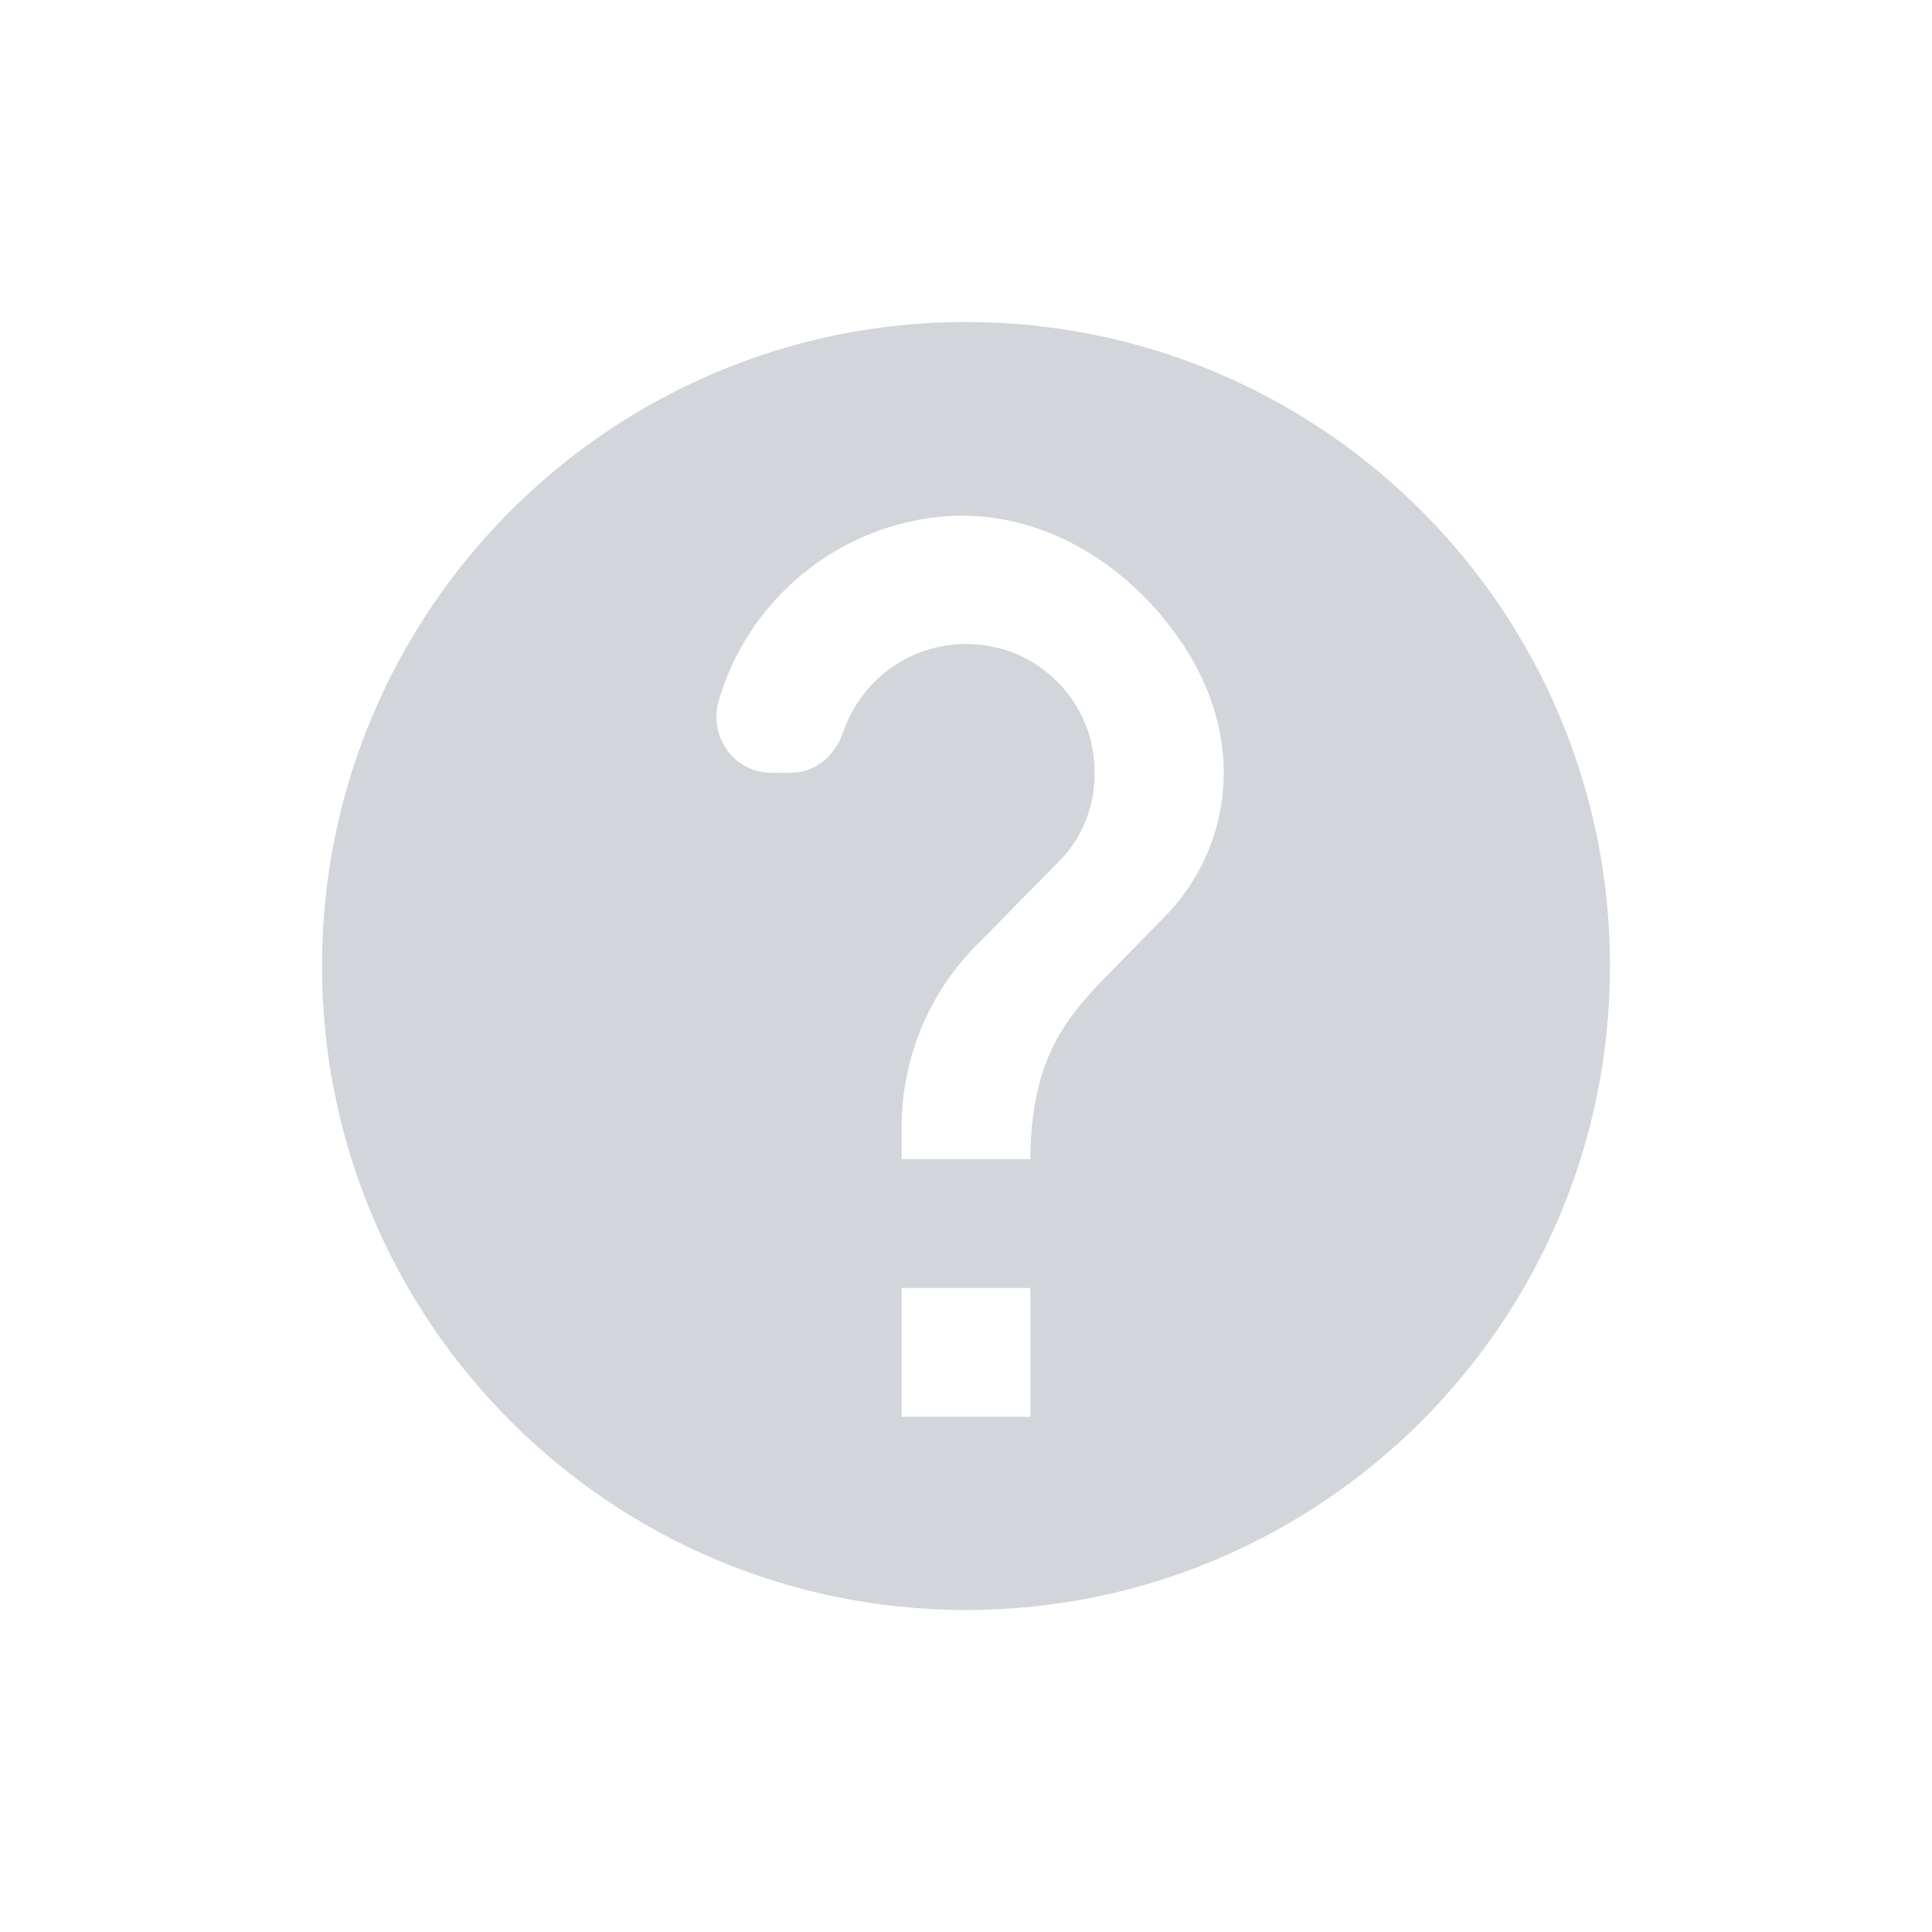 <svg width="30" height="30" viewBox="0 0 30 30" fill="none" xmlns="http://www.w3.org/2000/svg">
<path fill-rule="evenodd" clip-rule="evenodd" d="M15 5C9.48 5 5 9.48 5 15C5 20.52 9.48 25 15 25C20.52 25 25 20.52 25 15C25 9.48 20.52 5 15 5ZM16 22H14V20H16V22ZM18.07 14.25L17.17 15.17C16.67 15.68 16.31 16.14 16.13 16.86C16.05 17.18 16 17.54 16 18H14V17.5C14 17.04 14.08 16.6 14.22 16.19C14.42 15.61 14.75 15.09 15.17 14.67L16.41 13.41C16.87 12.97 17.09 12.31 16.96 11.61C16.83 10.89 16.27 10.28 15.57 10.08C14.46 9.77 13.43 10.4 13.1 11.35C12.98 11.72 12.67 12 12.28 12H11.98C11.4 12 11 11.44 11.16 10.88C11.59 9.41 12.84 8.29 14.39 8.05C15.91 7.81 17.36 8.6 18.26 9.85C19.44 11.48 19.09 13.23 18.07 14.25Z" fill="#D2D5DA"/>
</svg>
